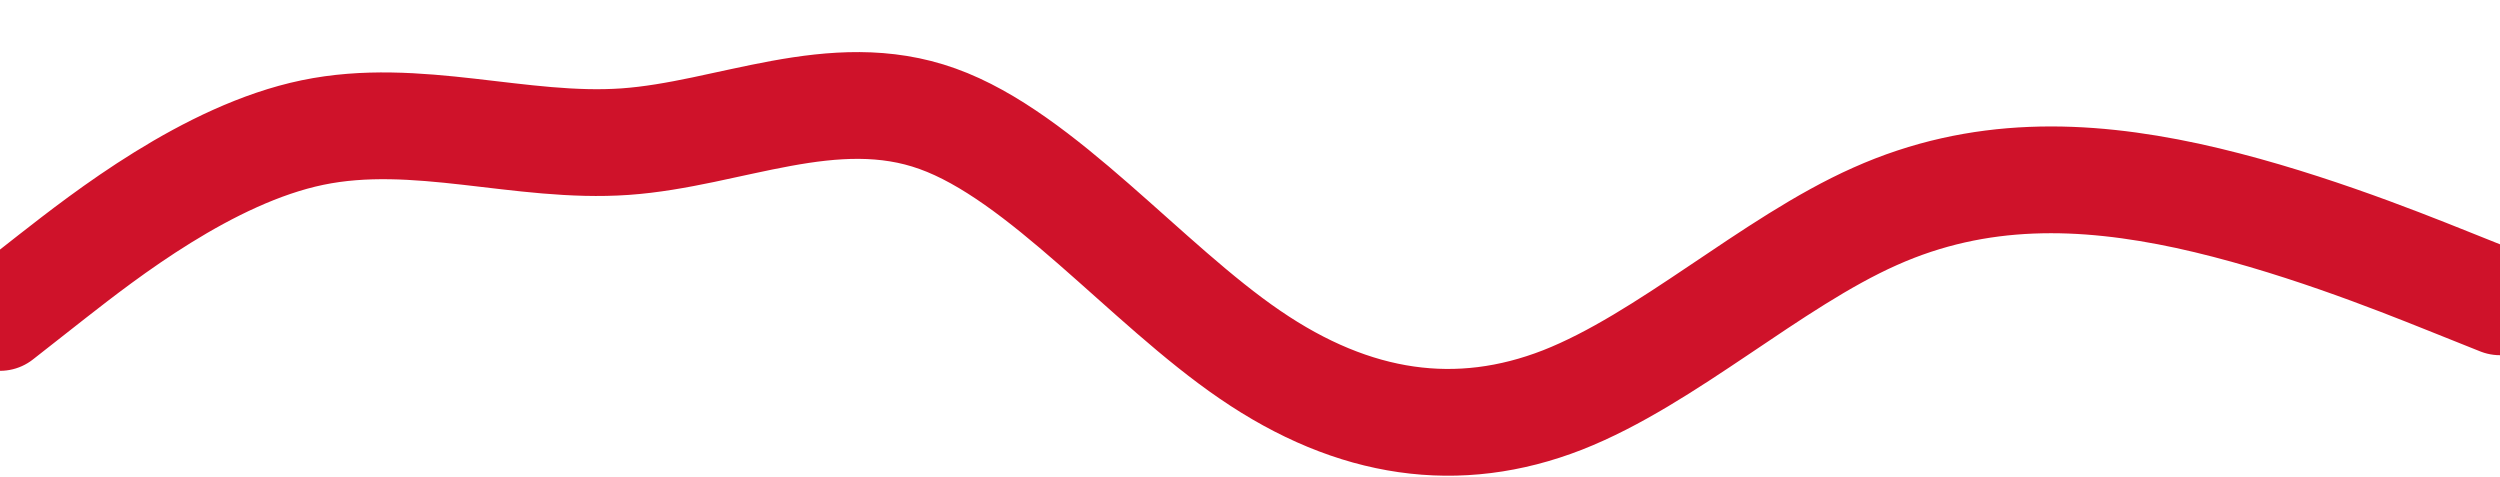 <svg width="1920" height="366" viewBox="0 0 1920 366" fill="none" xmlns="http://www.w3.org/2000/svg">
<path d="M0 243.793L40 212.393C80 181.193 160 118.393 240 101.793C320 85.193 400 114.393 480 108.793C560 103.193 640 62.393 720 91.193C800 119.793 880 217.793 960 272.393C1040 327.193 1120 338.393 1200 307.193C1280 275.793 1360 201.793 1440 166.193C1520 130.393 1600 133.193 1680 150.393C1760 167.793 1840 199.793 1880 215.793L1920 231.793" stroke="#CF122A" stroke-width="82" stroke-linecap="round"/>
</svg>
